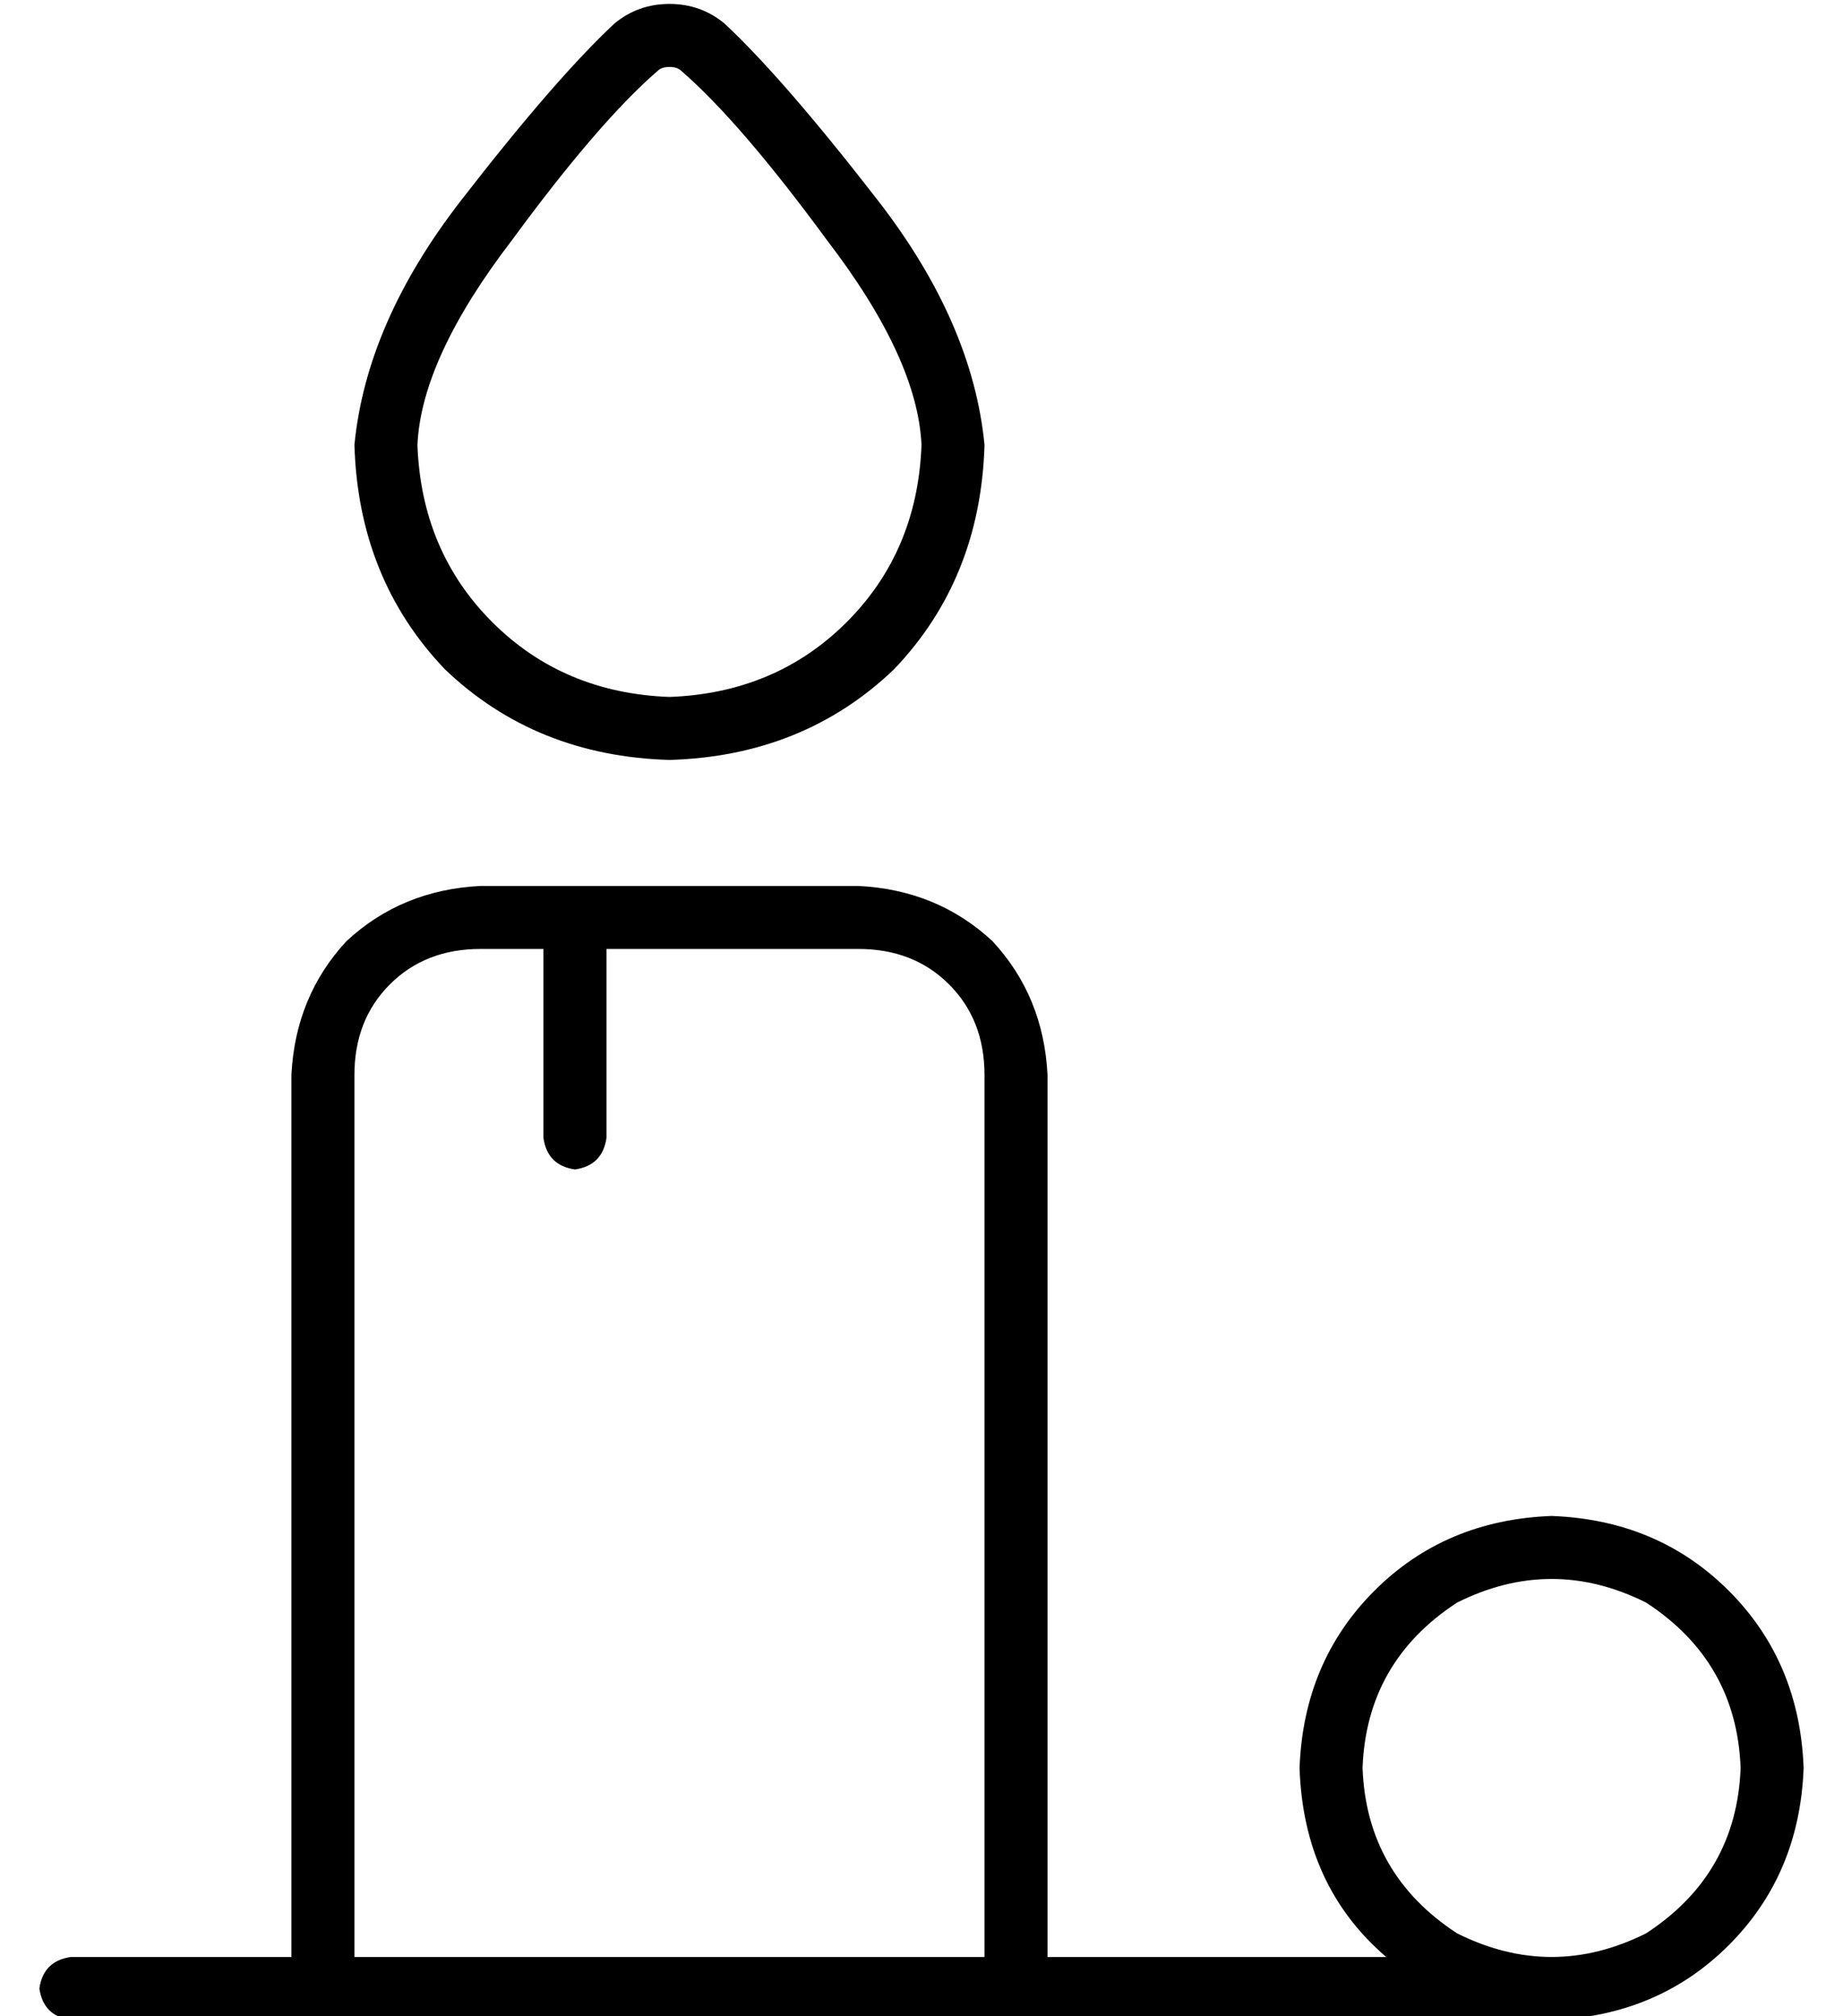 <?xml version="1.0" standalone="no"?>
<!DOCTYPE svg PUBLIC "-//W3C//DTD SVG 1.1//EN" "http://www.w3.org/Graphics/SVG/1.1/DTD/svg11.dtd" >
<svg xmlns="http://www.w3.org/2000/svg" xmlns:xlink="http://www.w3.org/1999/xlink" version="1.1" viewBox="-10 -40 468 512">
   <path fill="currentColor"
d="M96 73q1 -22 24 -52q22 -30 37 -43q1 -1 3 -1t3 1q15 13 37 43q23 30 24 52q-1 27 -19 45t-45 19q-27 -1 -45 -19t-19 -45v0zM160 153q34 -1 57 -23v0v0q22 -23 23 -57q-3 -31 -27 -62t-39 -45q-6 -5 -14 -5t-14 5q-15 14 -39 45t-27 62q1 34 23 57q23 22 57 23v0z
M112 201h16h-16h16v48v0q1 7 8 8q7 -1 8 -8v-48v0h64v0q14 0 23 9t9 23v224v0h-160v0v-224v0q0 -14 9 -23t23 -9v0zM256 457v-224v224v-224q-1 -20 -14 -34q-14 -13 -34 -14h-96v0q-20 1 -34 14q-13 14 -14 34v224v0h-56v0q-7 1 -8 8q1 7 8 8h56h320q27 -1 45 -19t19 -45
q-1 -27 -19 -45t-45 -19q-27 1 -45 19t-19 45q1 30 22 48h-86v0zM336 409q1 -27 24 -42q24 -12 48 0q23 15 24 42q-1 27 -24 42q-24 12 -48 0q-23 -15 -24 -42v0z" />
</svg>
